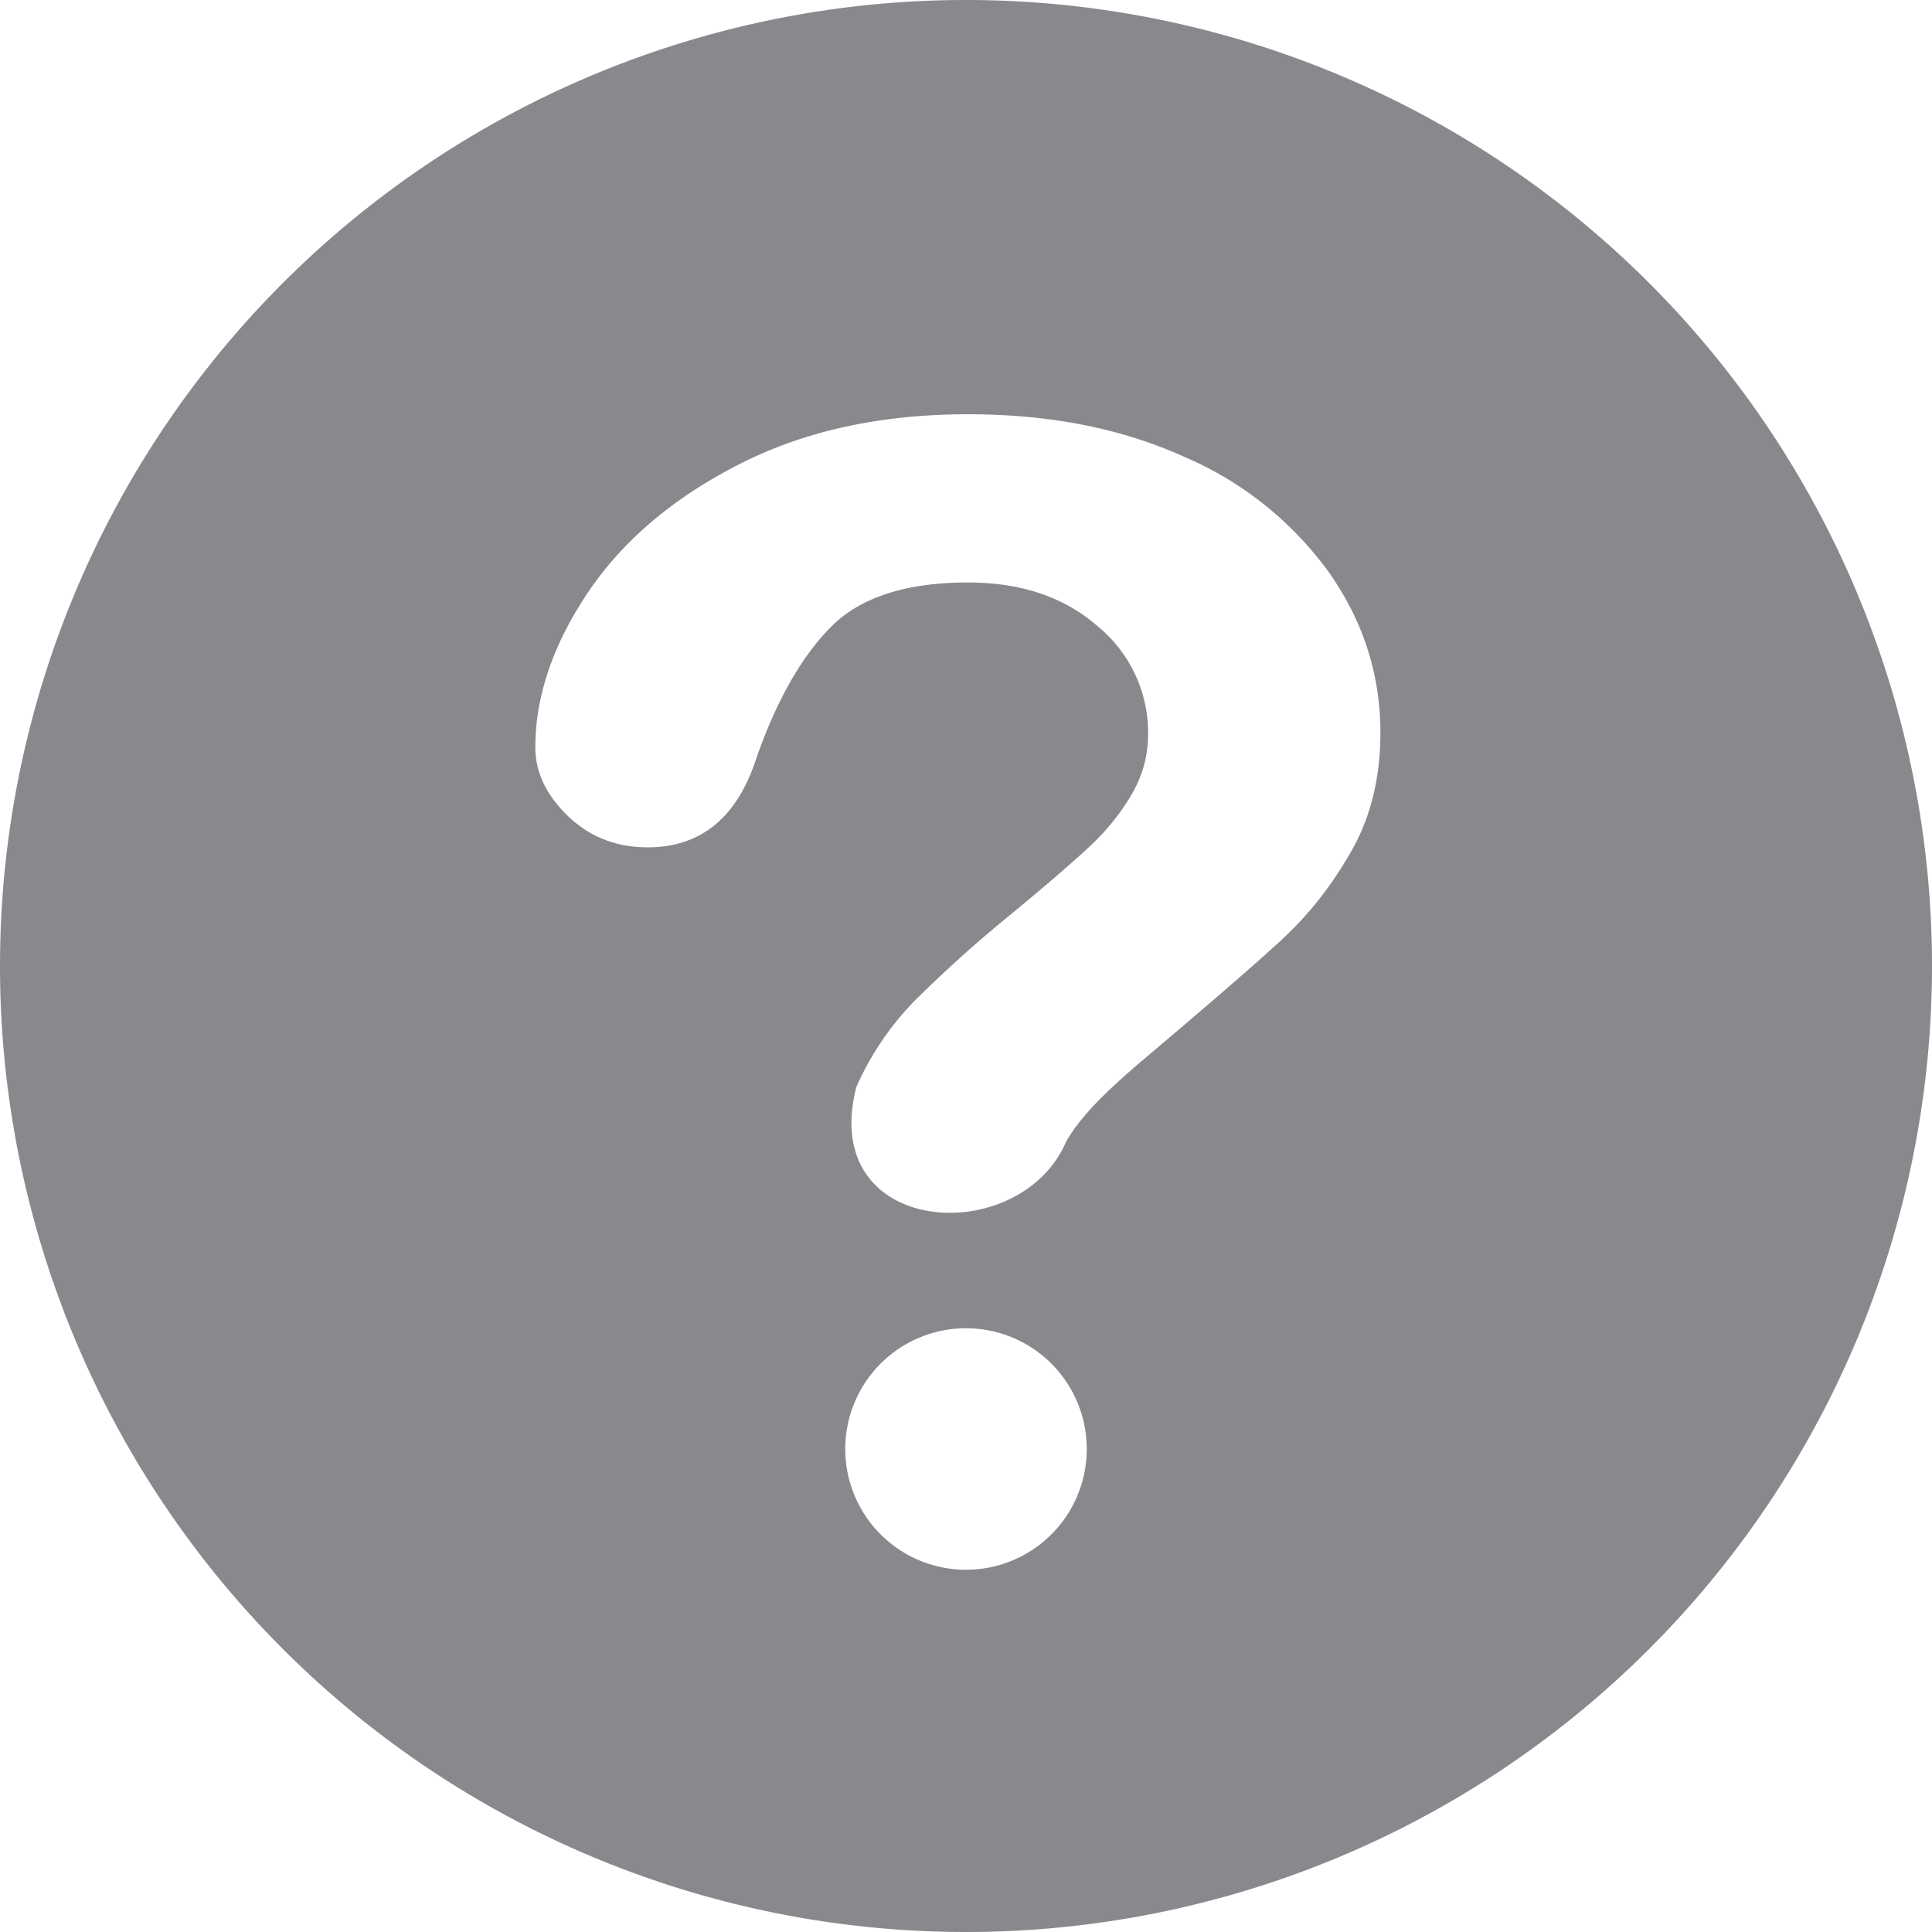 <svg width="12" height="12" viewBox="0 0 12 12" fill="none" xmlns="http://www.w3.org/2000/svg"><g clip-path="url(#a)"><path fill-rule="evenodd" clip-rule="evenodd" d="M6 12A6 6 0 1 0 6 0a6 6 0 0 0 0 12ZM3.645 3.69c-.214.322-.32.64-.32.953 0 .152.067.294.201.424.135.13.3.196.497.196.332 0 .558-.187.677-.56.126-.357.28-.627.462-.81.182-.183.465-.275.85-.275.33 0 .598.09.806.272a.854.854 0 0 1 .313.67c0 .135-.035.26-.103.376-.068.115-.152.22-.252.314s-.261.234-.485.419a8.126 8.126 0 0 0-.61.547 1.82 1.82 0 0 0-.362.535c-.241.934 1.013 1.01 1.302.342.035-.064.089-.135.16-.213.072-.078.168-.168.287-.27.43-.363.729-.622.895-.775.166-.154.31-.336.43-.548.121-.211.181-.457.181-.738 0-.356-.105-.687-.317-.99a2.15 2.15 0 0 0-.9-.721c-.39-.177-.837-.265-1.345-.265-.546 0-1.023.105-1.433.317-.41.211-.72.478-.934.8ZM5.25 9a.75.75 0 1 0 1.5 0 .75.75 0 0 0-1.5 0Z" fill="#89888D"/></g><defs><clipPath id="a"><path fill="#fff" d="M0 0h12v12H0z"/></clipPath></defs></svg>